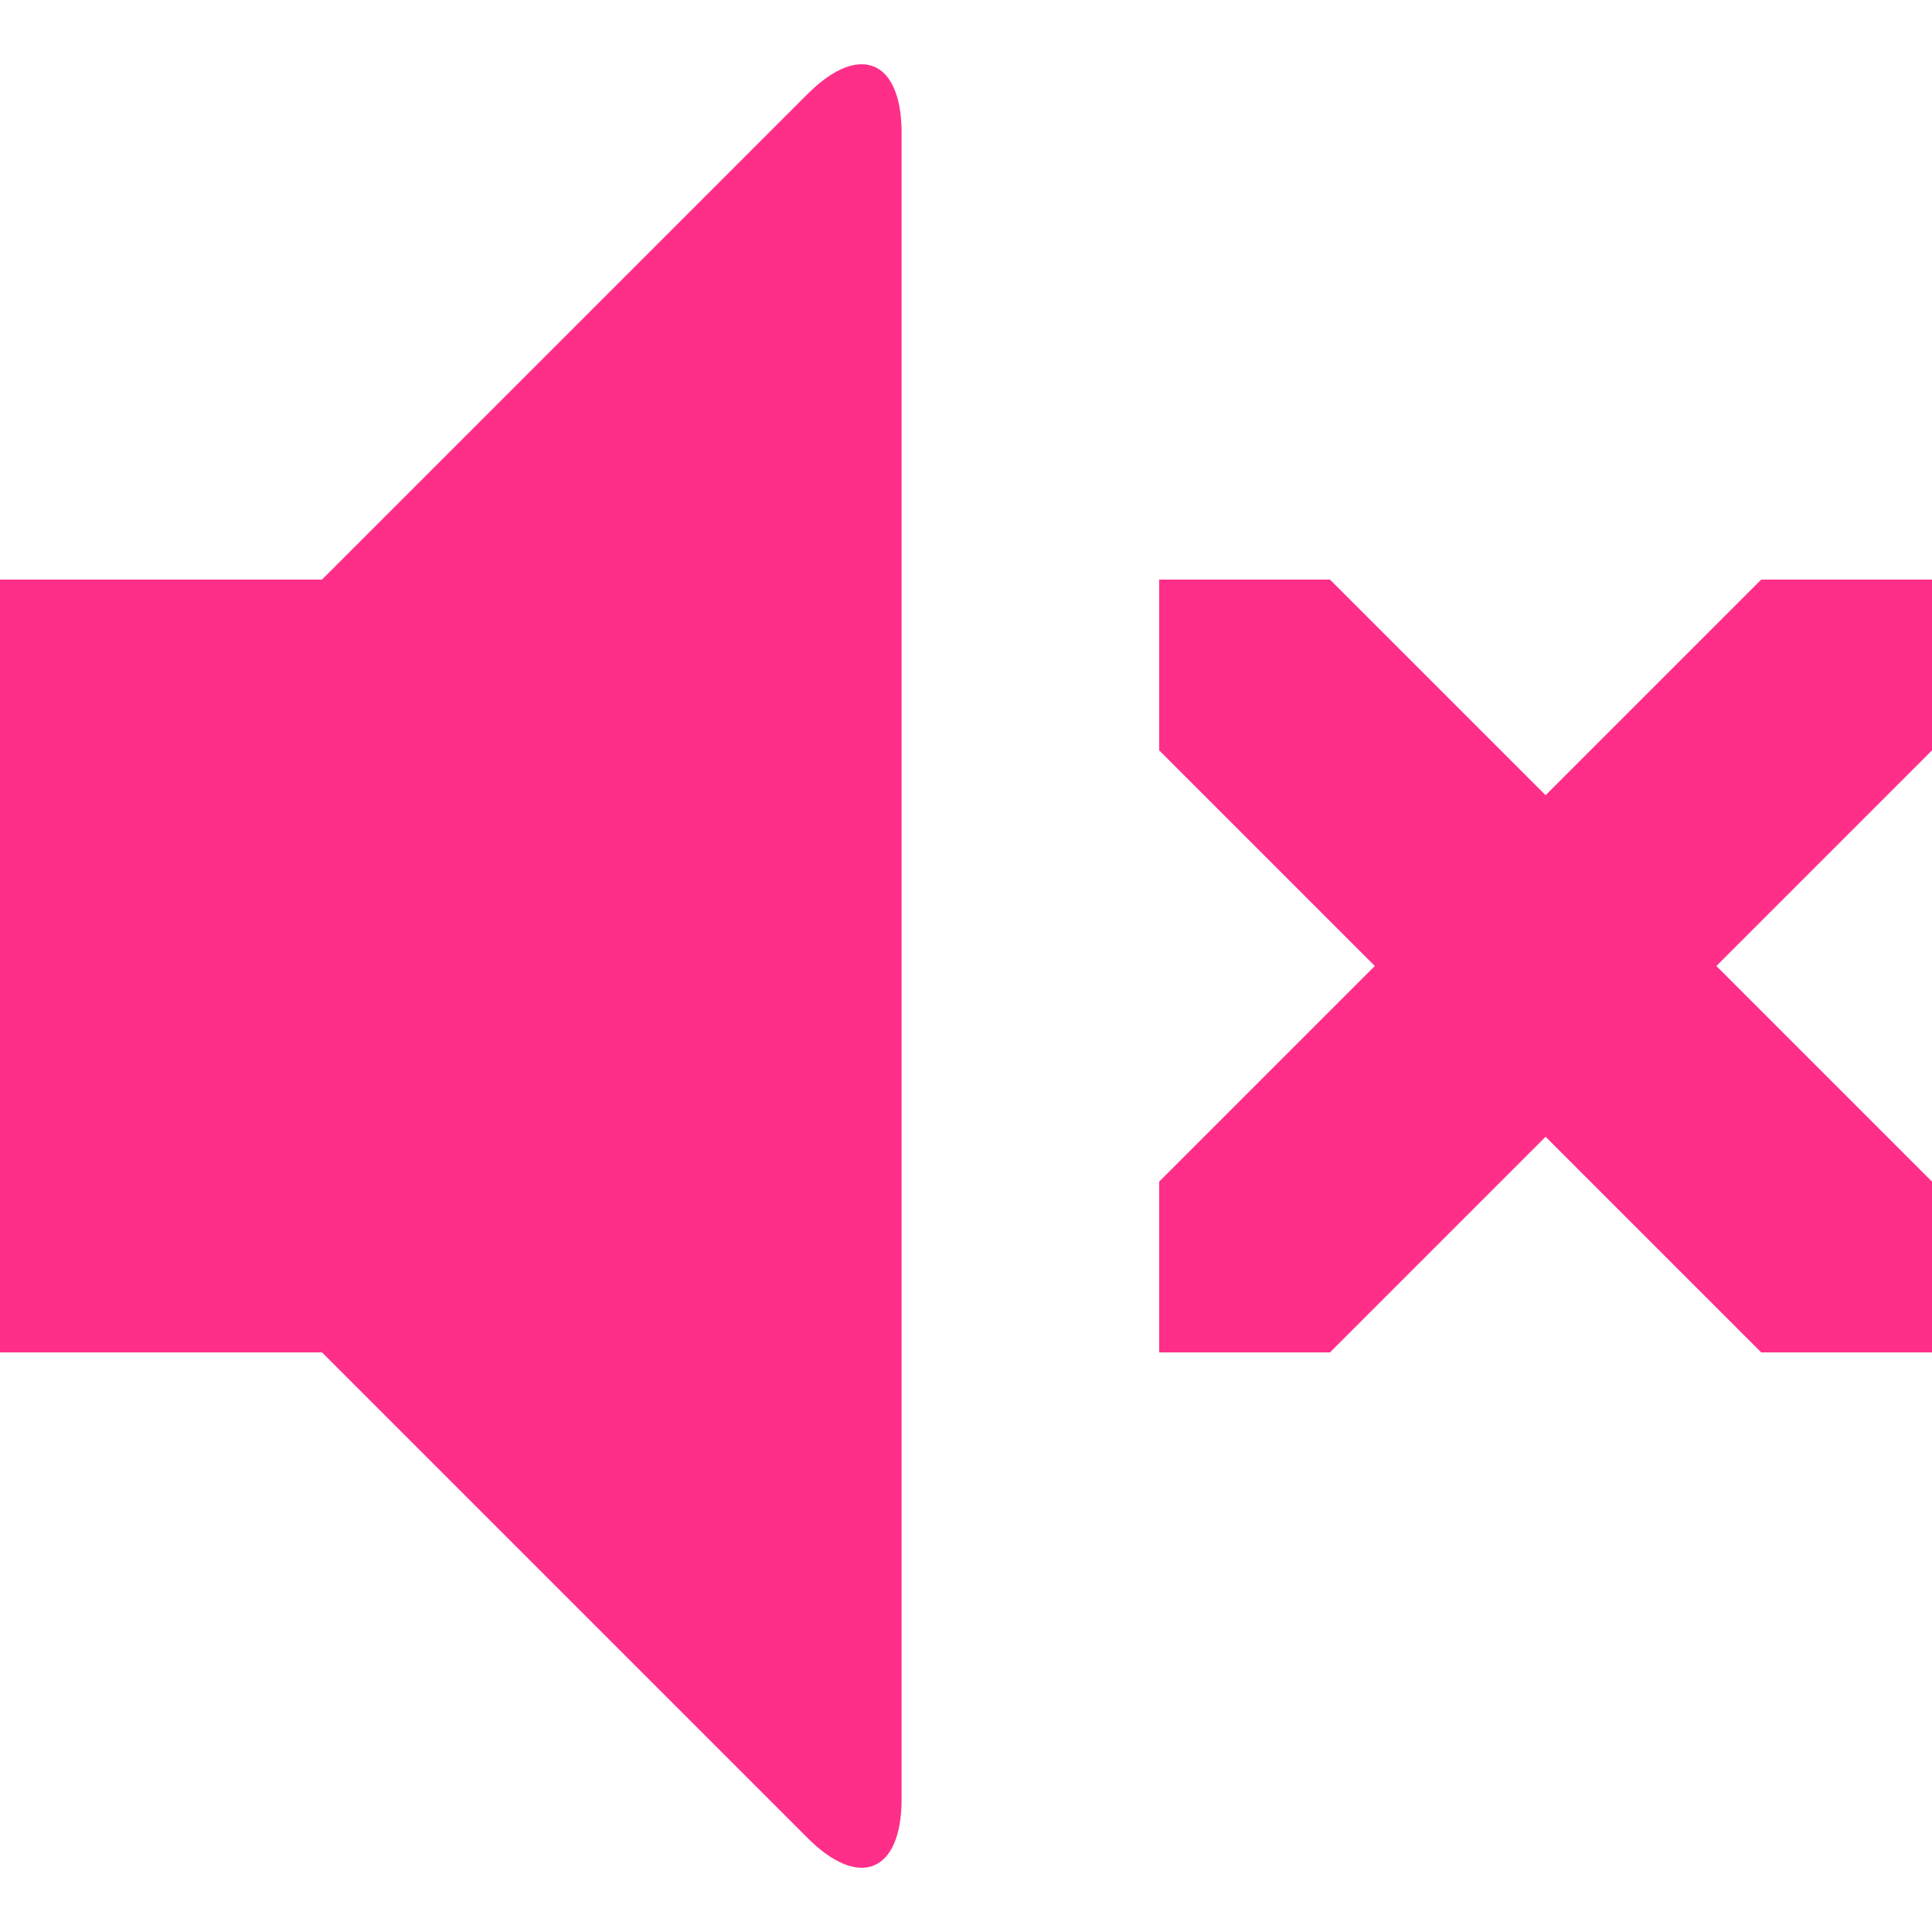 <?xml version="1.0" encoding="iso-8859-1"?>
<!-- Generator: Adobe Illustrator 16.0.0, SVG Export Plug-In . SVG Version: 6.00 Build 0)  -->
<!DOCTYPE svg PUBLIC "-//W3C//DTD SVG 1.1//EN" "http://www.w3.org/Graphics/SVG/1.1/DTD/svg11.dtd">
<svg xmlns="http://www.w3.org/2000/svg" xmlns:xlink="http://www.w3.org/1999/xlink" version="1.1" id="Capa_1" x="0px" y="0px" width="512px" height="512px" viewBox="0 0 480 480" style="enable-background:new 0 0 480 480;" xml:space="preserve">
<g>
	<path d="M200.666,23.334C213.5,10.5,224,14.85,224,33v414c0,18.15-10.5,22.5-23.334,9.666L80,336H0V144h80L200.666,23.334z    M480,293.574V336h-42.426L384,282.425L330.426,336H288v-42.426L341.574,240L288,186.426V144h42.426L384,197.574L437.574,144H480   v42.426L426.426,240L480,293.574z" fill="#ff2e89"/>
</g>
<g>
</g>
<g>
</g>
<g>
</g>
<g>
</g>
<g>
</g>
<g>
</g>
<g>
</g>
<g>
</g>
<g>
</g>
<g>
</g>
<g>
</g>
<g>
</g>
<g>
</g>
<g>
</g>
<g>
</g>
</svg>
